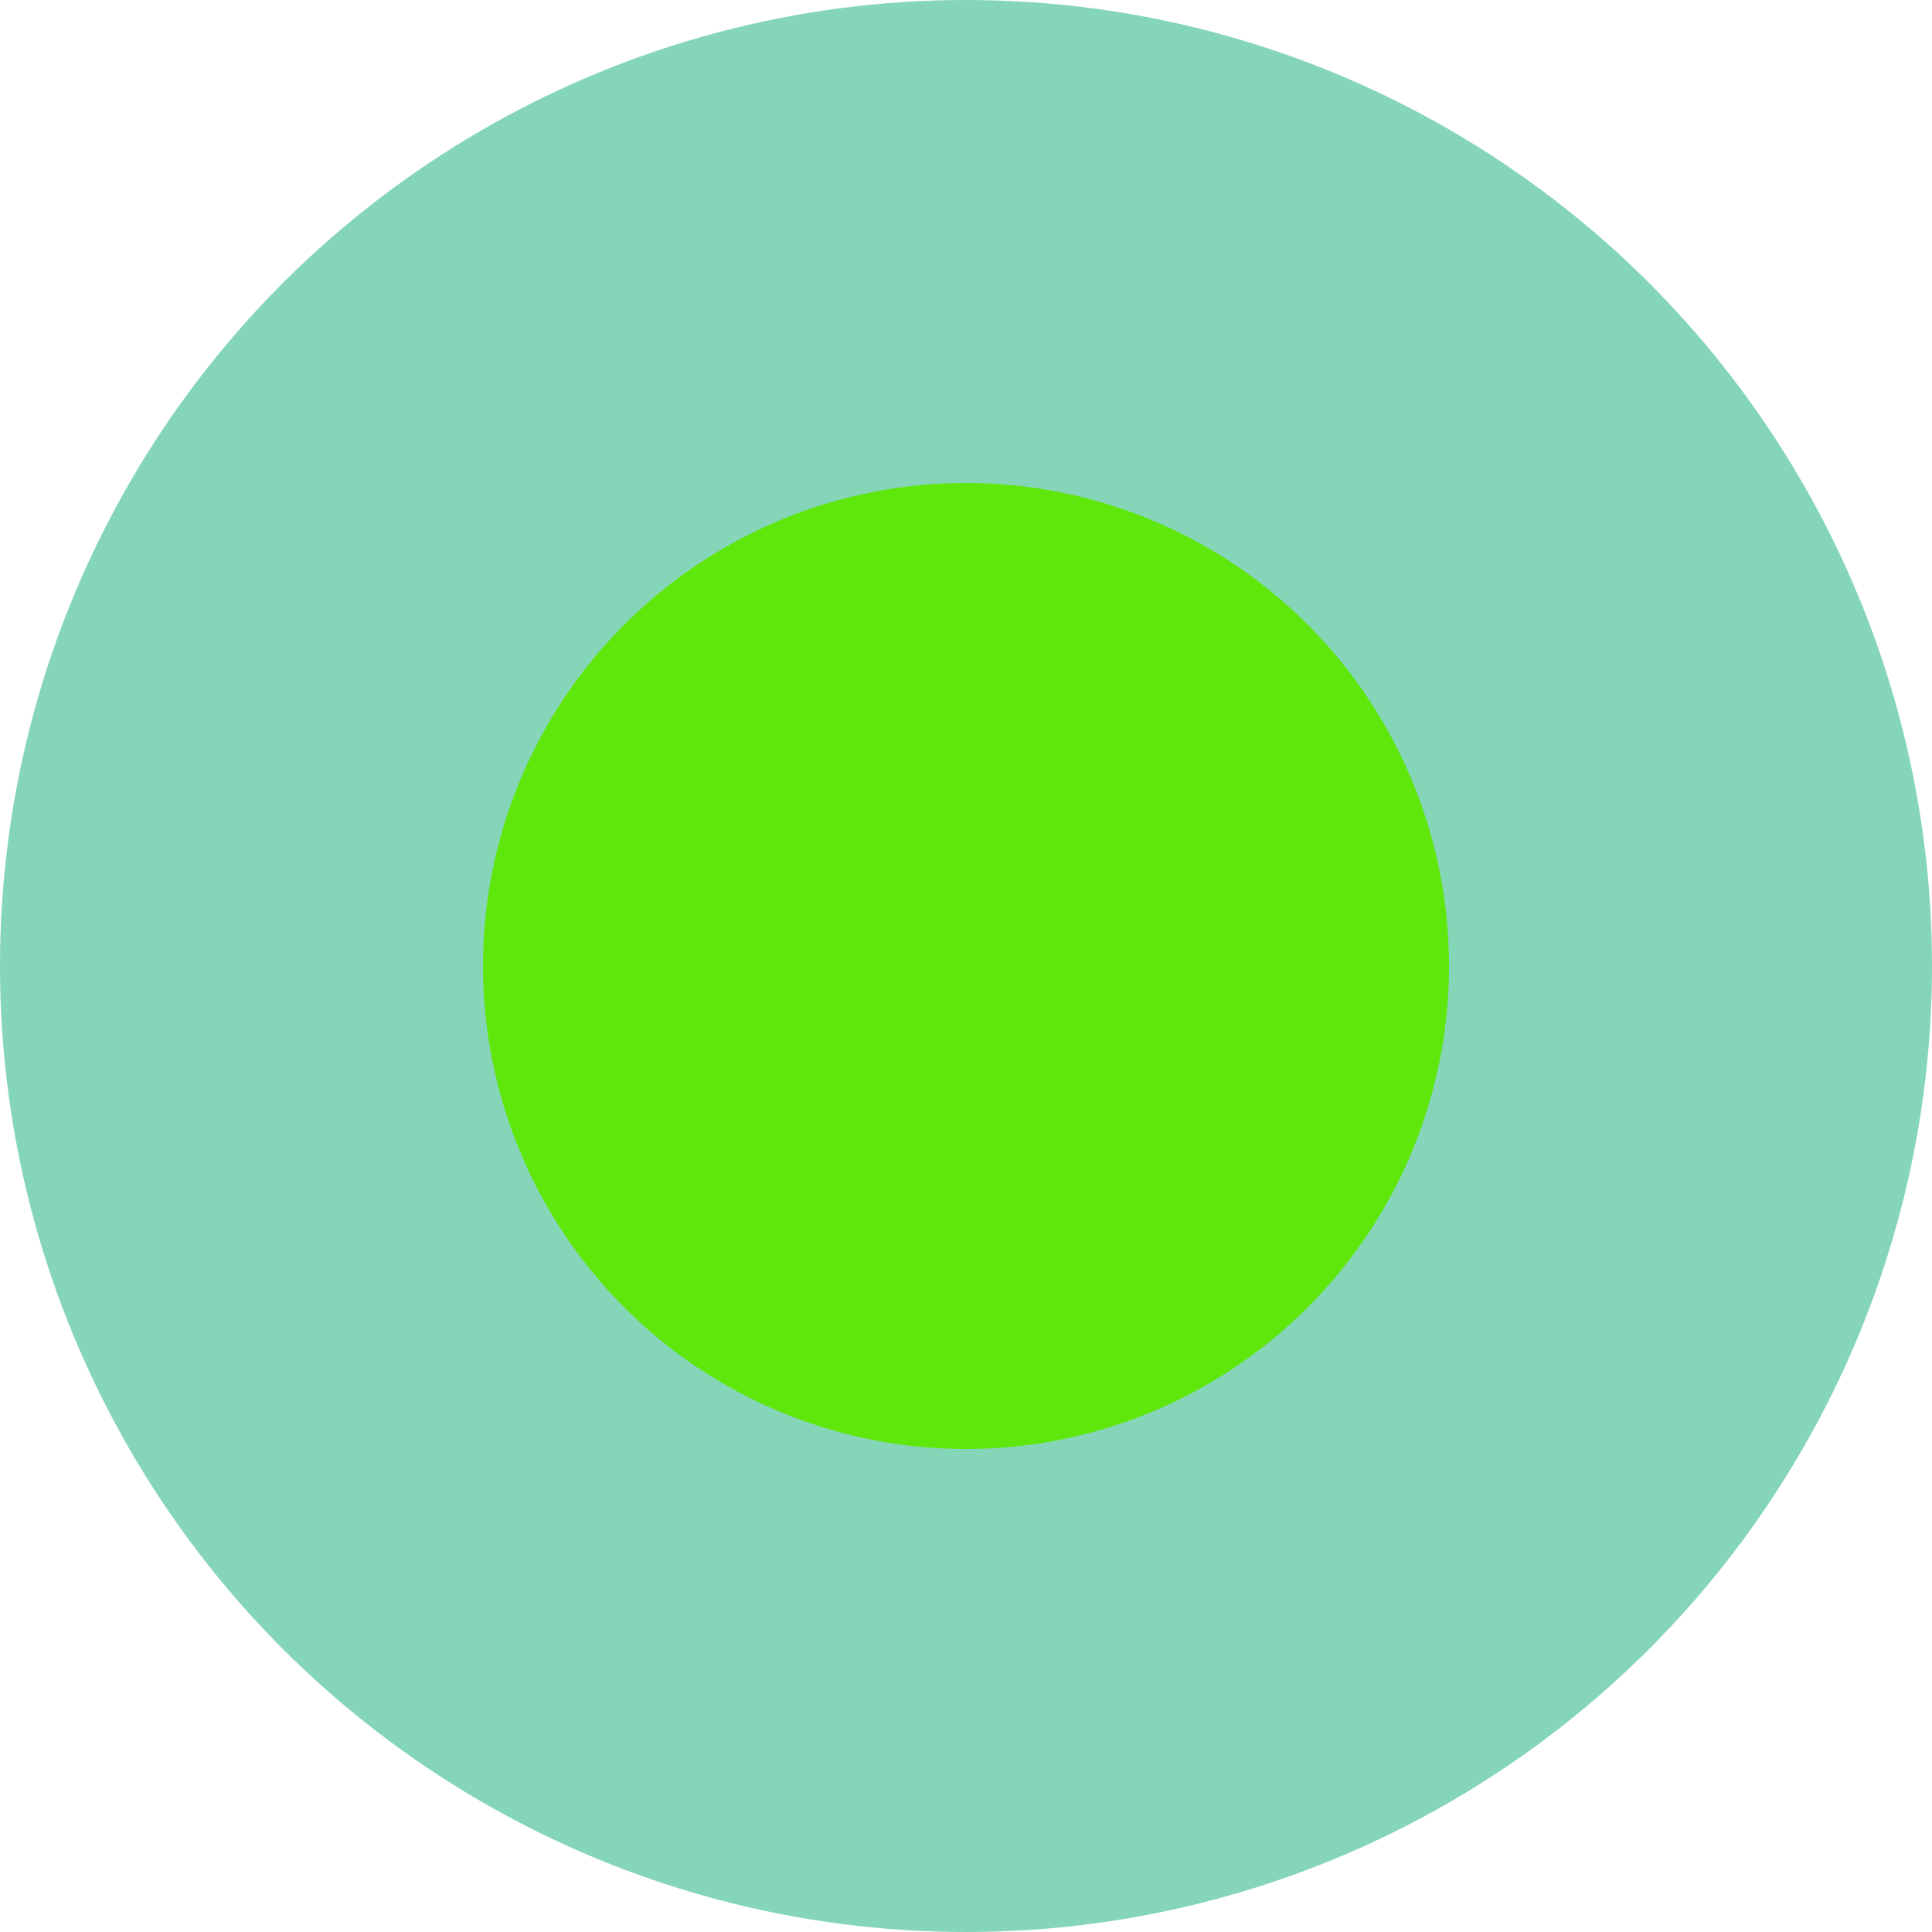 <svg width="12" height="12" viewBox="0 0 12 12" fill="none" xmlns="http://www.w3.org/2000/svg">
<circle cx="6" cy="6" r="6" fill="url(#paint0_linear_113_14131)" fill-opacity="0.48"/>
<circle cx="6" cy="6" r="3" fill="#5FE70B"/>
<defs>
<linearGradient id="paint0_linear_113_14131" x1="8.77" y1="-31.875" x2="30.048" y2="-23.624" gradientUnits="userSpaceOnUse">
<stop offset="1" stop-color="#00A86C"/>
<stop offset="1" stop-color="#00A86C"/>
</linearGradient>
</defs>
</svg>
